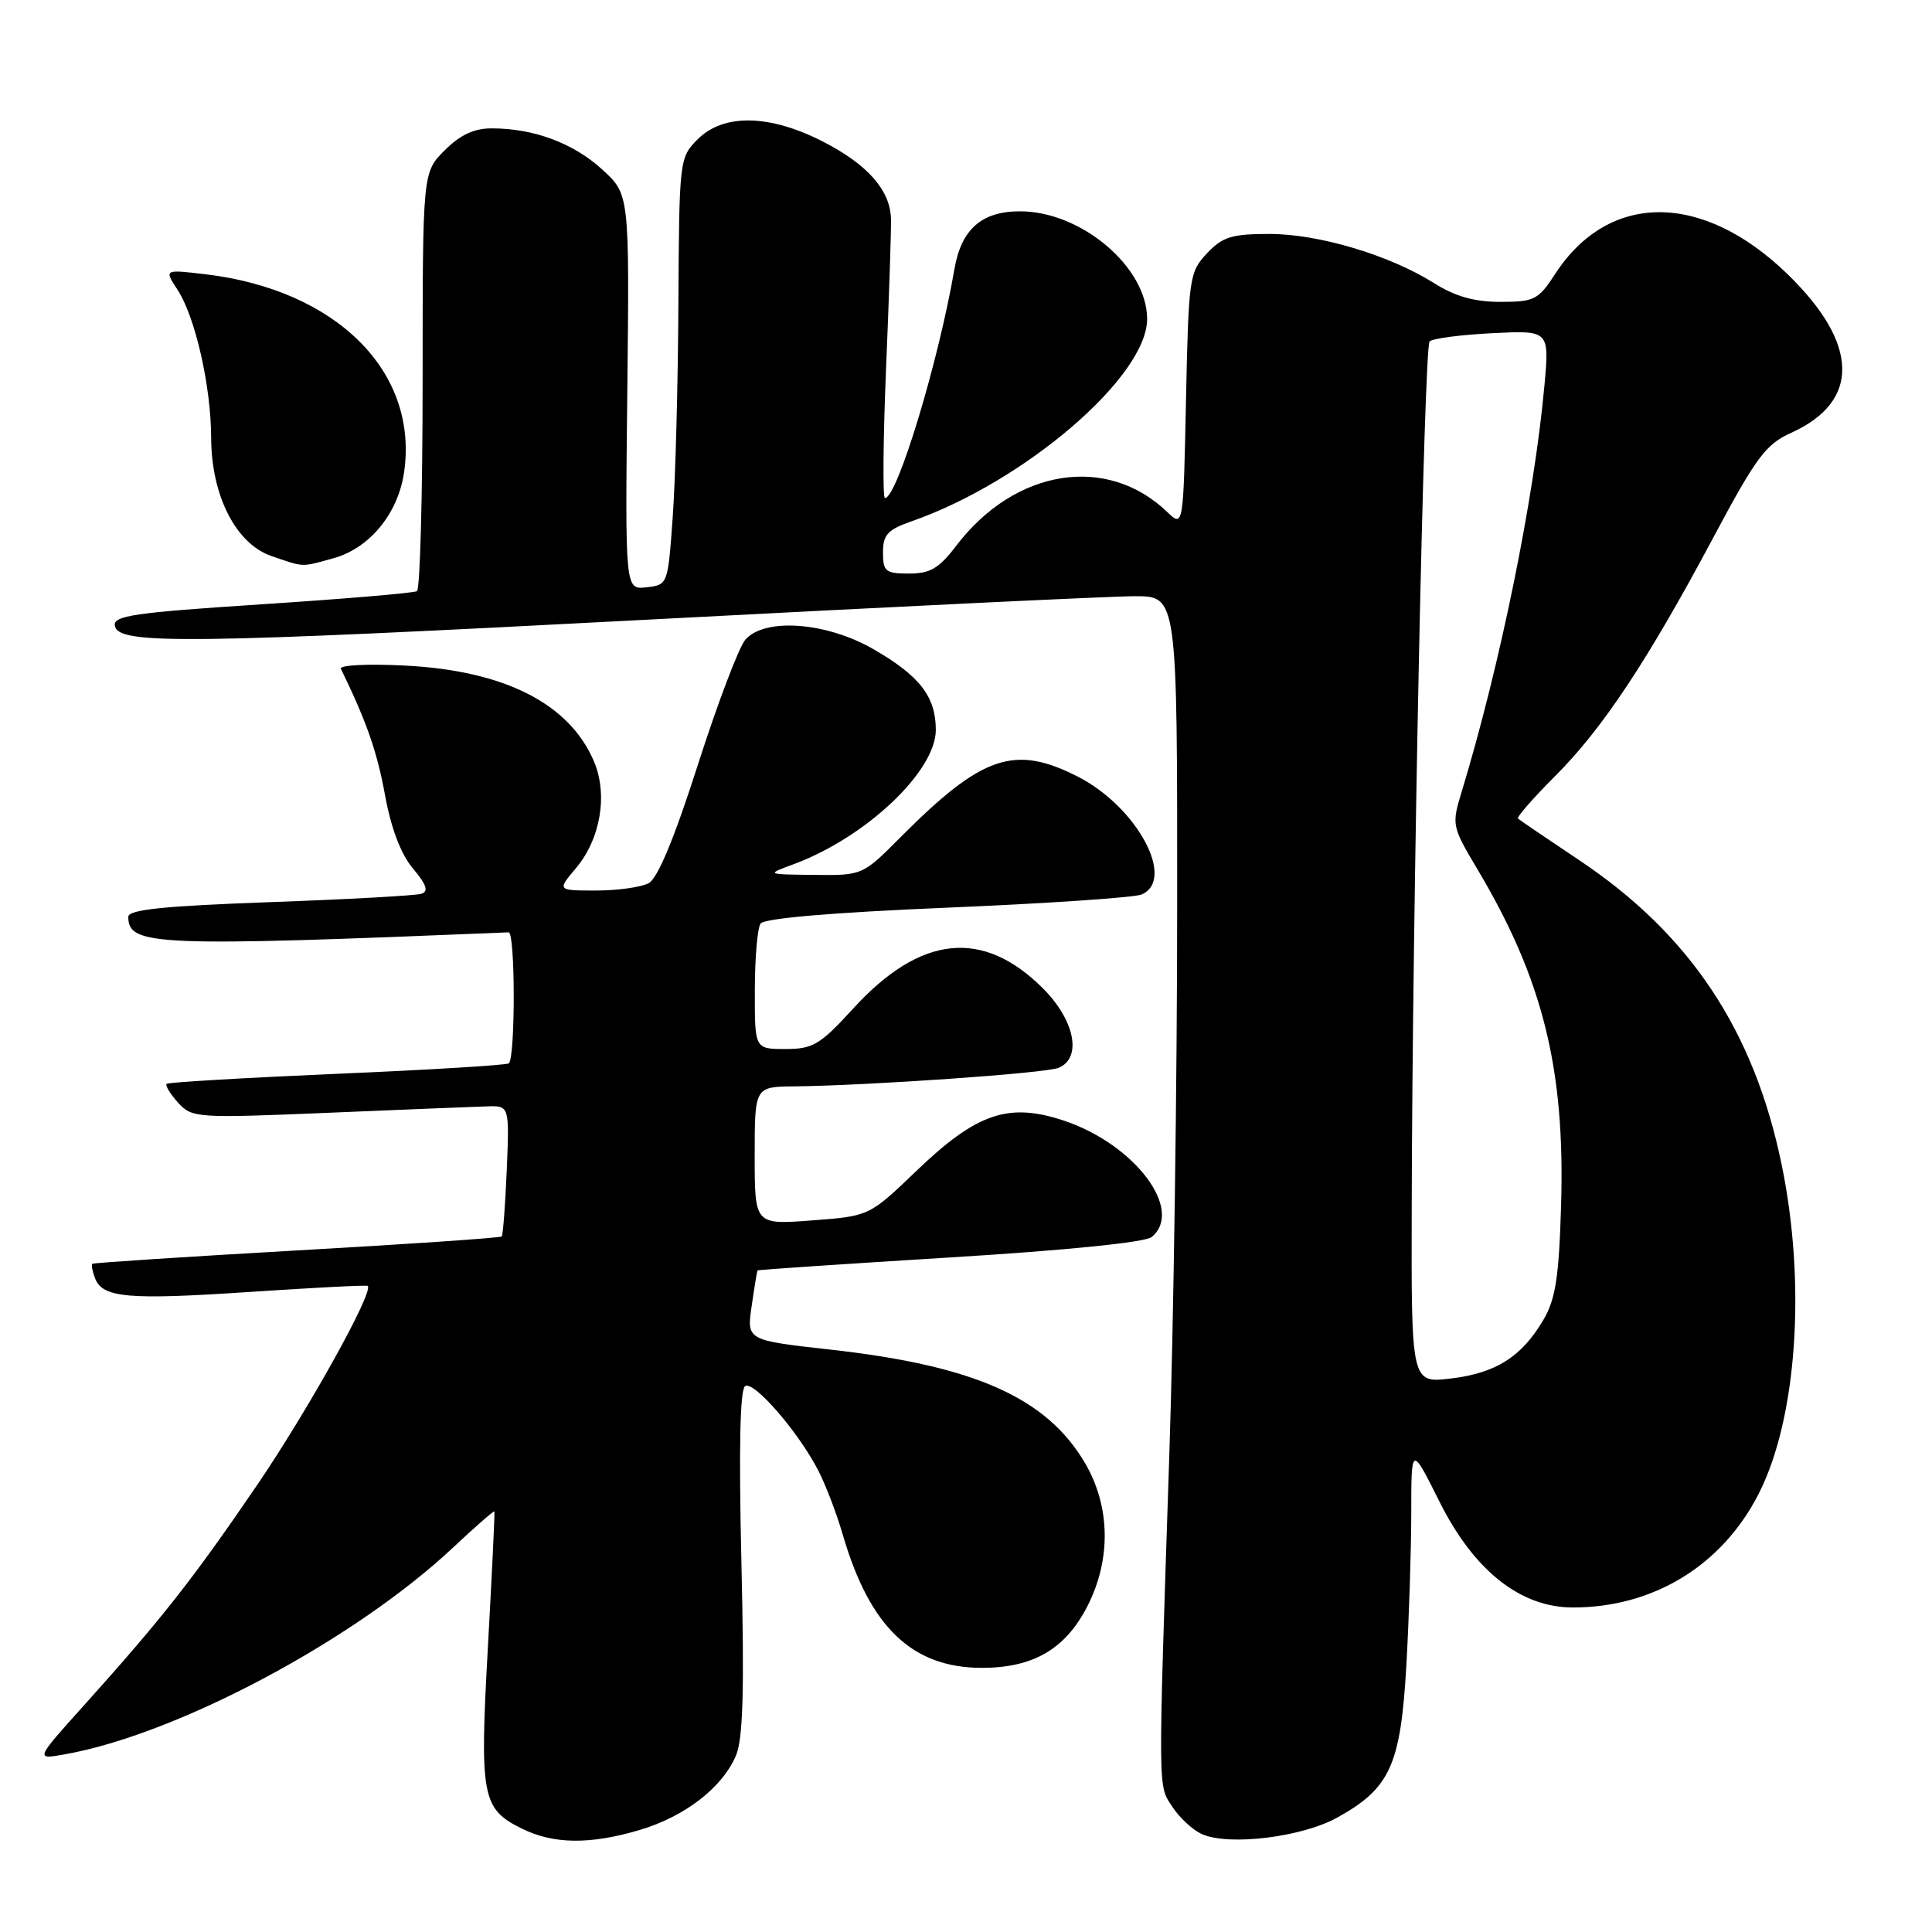 <?xml version="1.0" encoding="UTF-8" standalone="no"?>
<!DOCTYPE svg PUBLIC "-//W3C//DTD SVG 1.1//EN" "http://www.w3.org/Graphics/SVG/1.1/DTD/svg11.dtd" >
<svg xmlns="http://www.w3.org/2000/svg" xmlns:xlink="http://www.w3.org/1999/xlink" version="1.1" viewBox="0 0 256 256">
 <g >
 <path fill="currentColor"
d=" M 84.77 242.48 C 90.76 240.70 95.74 236.84 97.52 232.61 C 98.46 230.38 98.64 223.92 98.24 206.96 C 97.89 191.88 98.05 184.08 98.74 183.66 C 99.91 182.94 105.81 189.76 108.44 194.88 C 109.40 196.74 110.86 200.56 111.68 203.38 C 115.25 215.62 120.88 221.00 130.12 221.00 C 136.94 220.99 141.19 218.50 144.10 212.80 C 147.25 206.62 147.13 199.61 143.78 193.88 C 138.69 185.20 129.14 180.95 109.94 178.82 C 98.94 177.59 98.94 177.59 99.60 173.05 C 99.96 170.55 100.31 168.43 100.38 168.34 C 100.45 168.25 111.91 167.48 125.86 166.62 C 141.33 165.67 151.75 164.62 152.61 163.91 C 156.93 160.32 150.34 151.60 140.94 148.48 C 133.62 146.05 129.40 147.49 121.41 155.17 C 115.18 161.14 115.18 161.14 107.59 161.71 C 100.00 162.29 100.00 162.29 100.00 153.14 C 100.00 144.00 100.00 144.00 105.25 143.95 C 115.12 143.84 138.50 142.21 140.25 141.50 C 143.41 140.21 142.44 135.21 138.21 130.98 C 130.25 123.01 121.97 123.88 113.08 133.61 C 108.66 138.44 107.73 139.00 104.07 139.00 C 100.00 139.00 100.00 139.00 100.02 131.25 C 100.02 126.99 100.36 123.00 100.77 122.39 C 101.24 121.68 110.11 120.92 125.50 120.27 C 138.70 119.72 150.29 118.93 151.25 118.53 C 155.87 116.57 150.65 106.90 142.82 102.91 C 134.43 98.63 130.15 100.08 119.39 110.87 C 114.29 116.00 114.29 116.00 107.89 115.93 C 101.50 115.86 101.50 115.86 105.11 114.53 C 114.68 111.01 124.00 102.22 124.00 96.72 C 124.00 92.30 121.85 89.53 115.68 85.99 C 109.46 82.42 101.34 81.83 98.77 84.75 C 97.92 85.71 95.10 93.15 92.49 101.28 C 89.35 111.10 87.15 116.38 85.95 117.03 C 84.95 117.56 81.81 118.00 78.98 118.00 C 73.82 118.00 73.82 118.00 76.32 115.03 C 79.58 111.16 80.57 105.28 78.70 100.88 C 75.43 93.21 66.82 88.85 53.62 88.19 C 48.70 87.94 44.94 88.13 45.17 88.62 C 48.57 95.60 49.97 99.62 51.01 105.32 C 51.82 109.77 53.11 113.17 54.71 115.07 C 56.52 117.22 56.82 118.11 55.84 118.43 C 55.10 118.67 46.06 119.17 35.75 119.54 C 21.62 120.05 17.00 120.53 17.00 121.49 C 17.00 125.33 20.54 125.47 67.40 123.54 C 68.28 123.50 68.30 140.03 67.43 140.90 C 67.20 141.13 56.99 141.76 44.75 142.28 C 32.51 142.81 22.32 143.41 22.09 143.61 C 21.86 143.82 22.54 144.93 23.58 146.09 C 25.44 148.14 25.98 148.18 43.49 147.45 C 53.40 147.03 62.85 146.65 64.50 146.60 C 67.50 146.50 67.50 146.50 67.15 155.00 C 66.95 159.68 66.65 163.65 66.48 163.84 C 66.30 164.02 54.09 164.86 39.33 165.69 C 24.57 166.53 12.38 167.33 12.23 167.46 C 12.08 167.60 12.24 168.46 12.59 169.37 C 13.59 171.98 16.93 172.27 33.22 171.18 C 41.62 170.62 48.59 170.26 48.73 170.39 C 49.53 171.20 40.82 186.86 34.06 196.79 C 25.58 209.23 21.38 214.57 11.08 226.02 C 4.66 233.16 4.66 233.16 8.58 232.46 C 23.49 229.82 46.99 217.30 60.03 205.06 C 62.97 202.30 65.44 200.15 65.51 200.27 C 65.58 200.40 65.19 208.48 64.65 218.23 C 63.54 238.07 63.85 239.69 69.15 242.30 C 73.36 244.38 78.19 244.43 84.77 242.48 Z  M 177.17 240.85 C 184.18 236.98 185.58 233.92 186.34 220.84 C 186.70 214.60 186.99 205.45 187.00 200.50 C 187.00 191.50 187.00 191.50 190.75 199.00 C 195.32 208.13 201.46 213.00 208.43 213.00 C 219.10 213.00 228.19 207.43 233.03 197.94 C 238.11 187.99 239.35 170.15 236.07 154.28 C 232.40 136.50 223.92 123.76 209.21 113.95 C 204.97 111.12 201.34 108.65 201.14 108.46 C 200.95 108.27 203.15 105.75 206.04 102.86 C 212.35 96.55 218.28 87.61 227.00 71.27 C 232.70 60.58 233.97 58.87 237.32 57.36 C 246.54 53.20 246.36 45.54 236.83 36.30 C 225.58 25.40 213.17 25.39 206.08 36.28 C 203.84 39.73 203.31 40.00 198.81 40.00 C 195.38 40.00 192.82 39.28 190.06 37.54 C 184.15 33.81 174.76 31.00 168.21 31.00 C 163.20 31.00 161.99 31.38 159.92 33.58 C 157.59 36.06 157.49 36.79 157.15 53.03 C 156.80 69.89 156.80 69.89 154.65 67.83 C 146.66 60.16 134.47 62.12 126.70 72.32 C 124.43 75.31 123.25 76.00 120.45 76.00 C 117.34 76.00 117.00 75.73 117.00 73.20 C 117.00 70.87 117.62 70.18 120.75 69.09 C 135.76 63.85 152.00 49.91 152.00 42.27 C 152.00 35.39 143.27 28.00 135.16 28.00 C 130.06 28.00 127.37 30.38 126.46 35.69 C 124.34 48.00 118.88 66.00 117.26 66.00 C 116.95 66.00 117.02 58.24 117.41 48.75 C 117.81 39.26 118.10 30.38 118.06 29.00 C 117.96 25.19 114.96 21.79 109.02 18.75 C 101.96 15.14 95.88 15.03 92.45 18.45 C 90.03 20.88 90.00 21.12 89.89 40.20 C 89.84 50.82 89.50 63.55 89.14 68.50 C 88.50 77.47 88.49 77.50 85.66 77.82 C 82.83 78.15 82.83 78.15 83.12 51.96 C 83.41 25.76 83.41 25.76 79.80 22.46 C 76.00 18.98 70.74 17.01 65.17 17.01 C 62.82 17.00 60.99 17.86 58.92 19.92 C 56.00 22.85 56.00 22.85 56.00 50.36 C 56.00 65.50 55.66 78.08 55.25 78.33 C 54.84 78.58 45.60 79.36 34.71 80.07 C 17.70 81.18 14.96 81.58 15.22 82.93 C 15.70 85.44 24.62 85.33 87.14 82.04 C 118.84 80.37 147.30 79.00 150.39 79.00 C 156.00 79.00 156.00 79.00 155.98 120.25 C 155.98 142.94 155.51 175.45 154.95 192.50 C 153.43 238.52 153.41 236.45 155.38 239.46 C 156.33 240.91 158.10 242.53 159.31 243.05 C 162.92 244.61 172.50 243.43 177.17 240.85 Z  M 44.19 73.97 C 48.96 72.64 52.71 68.10 53.53 62.67 C 55.53 49.29 44.61 38.38 27.14 36.33 C 21.75 35.70 21.75 35.70 23.52 38.39 C 25.87 41.97 27.97 51.20 27.98 58.04 C 28.01 65.70 31.27 72.08 36.00 73.69 C 40.39 75.19 39.84 75.17 44.19 73.97 Z  M 187.06 159.89 C 187.15 120.23 188.69 45.98 189.43 45.24 C 189.82 44.85 193.55 44.36 197.72 44.15 C 205.31 43.77 205.31 43.77 204.64 51.13 C 203.29 66.00 198.77 88.16 193.67 104.94 C 192.34 109.29 192.39 109.51 195.75 115.15 C 204.44 129.73 207.40 141.65 206.85 159.76 C 206.57 169.27 206.12 172.15 204.50 174.90 C 201.62 179.79 198.20 181.95 192.24 182.66 C 187.00 183.28 187.00 183.28 187.06 159.89 Z "/>
</g>
</svg>